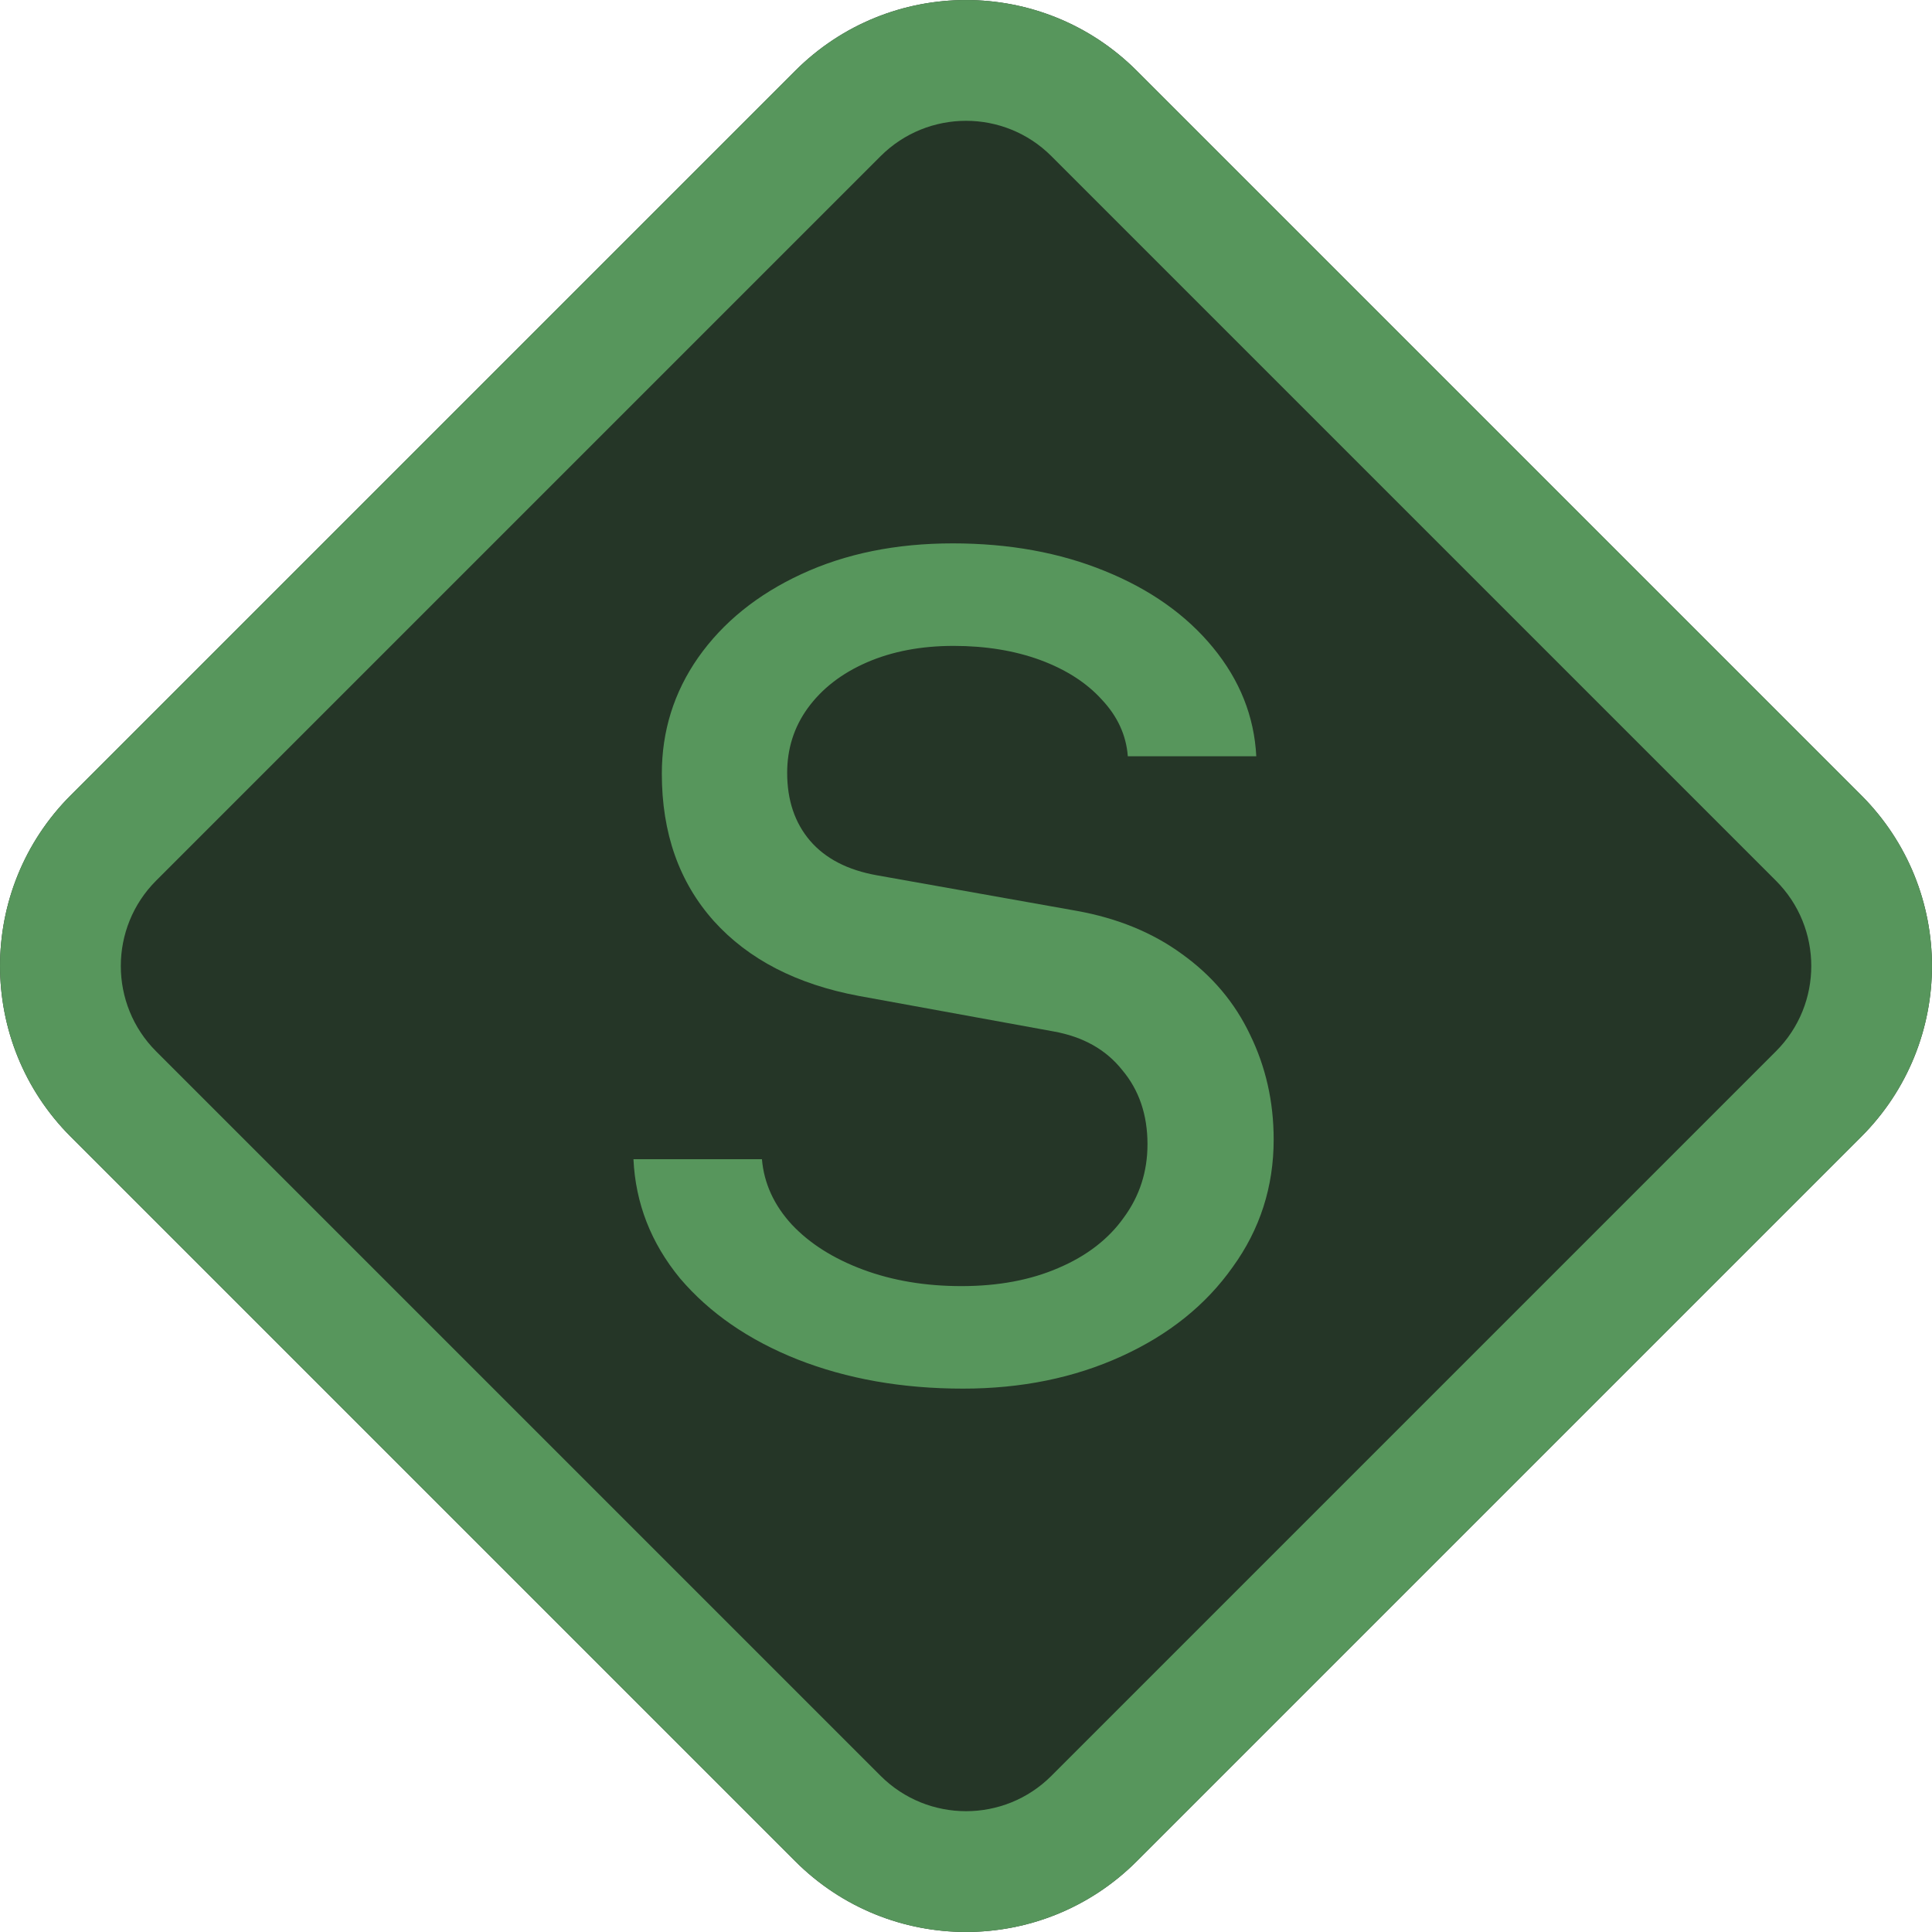 <svg xmlns="http://www.w3.org/2000/svg" width="16" height="16" viewBox="0 0 16 16" fill="none">
  <path d="M0.586 6.586L6.586 0.586C7.367 -0.195 8.633 -0.195 9.414 0.586L15.414 6.586C16.195 7.367 16.195 8.633 15.414 9.414L9.414 15.414C8.633 16.195 7.367 16.195 6.586 15.414L0.586 9.414C-0.195 8.633 -0.195 7.367 0.586 6.586Z" fill="#253627"/>
  <path fill-rule="evenodd" clip-rule="evenodd" d="M7.293 1.293L1.293 7.293C0.903 7.683 0.903 8.317 1.293 8.707L7.293 14.707C7.684 15.097 8.317 15.097 8.707 14.707L14.707 8.707C15.098 8.317 15.098 7.683 14.707 7.293L8.707 1.293C8.317 0.903 7.684 0.903 7.293 1.293ZM6.586 0.586L0.586 6.586C-0.195 7.367 -0.195 8.633 0.586 9.414L6.586 15.414C7.367 16.195 8.633 16.195 9.414 15.414L15.414 9.414C16.195 8.633 16.195 7.367 15.414 6.586L9.414 0.586C8.633 -0.195 7.367 -0.195 6.586 0.586Z" fill="#57965C"/>
  <path d="M7.975 11.5C7.47 11.5 7.013 11.419 6.604 11.258C6.199 11.097 5.875 10.873 5.631 10.586C5.391 10.294 5.263 9.965 5.246 9.6H6.31C6.327 9.8 6.41 9.981 6.558 10.142C6.706 10.299 6.902 10.423 7.146 10.514C7.39 10.605 7.662 10.651 7.962 10.651C8.267 10.651 8.534 10.601 8.765 10.501C9 10.401 9.181 10.261 9.307 10.083C9.438 9.905 9.503 9.702 9.503 9.476C9.503 9.232 9.433 9.027 9.294 8.862C9.159 8.692 8.97 8.586 8.726 8.542L7.113 8.248C6.599 8.152 6.199 7.946 5.912 7.628C5.624 7.306 5.481 6.899 5.481 6.407C5.481 6.054 5.581 5.734 5.781 5.447C5.986 5.155 6.271 4.924 6.636 4.755C7.002 4.585 7.42 4.5 7.89 4.5C8.356 4.5 8.776 4.576 9.15 4.729C9.525 4.881 9.823 5.092 10.045 5.362C10.267 5.632 10.387 5.932 10.404 6.263H9.34C9.327 6.089 9.255 5.932 9.124 5.793C8.998 5.654 8.828 5.545 8.615 5.466C8.402 5.388 8.162 5.349 7.897 5.349C7.627 5.349 7.387 5.395 7.178 5.486C6.969 5.577 6.806 5.704 6.689 5.865C6.576 6.021 6.519 6.2 6.519 6.4C6.519 6.627 6.582 6.814 6.708 6.962C6.835 7.11 7.02 7.206 7.263 7.249L8.915 7.543C9.255 7.604 9.547 7.724 9.79 7.902C10.039 8.081 10.226 8.303 10.352 8.568C10.482 8.834 10.548 9.123 10.548 9.437C10.548 9.828 10.435 10.181 10.208 10.494C9.986 10.808 9.679 11.054 9.288 11.232C8.896 11.411 8.458 11.5 7.975 11.5Z" fill="#57965C"/>
</svg>
